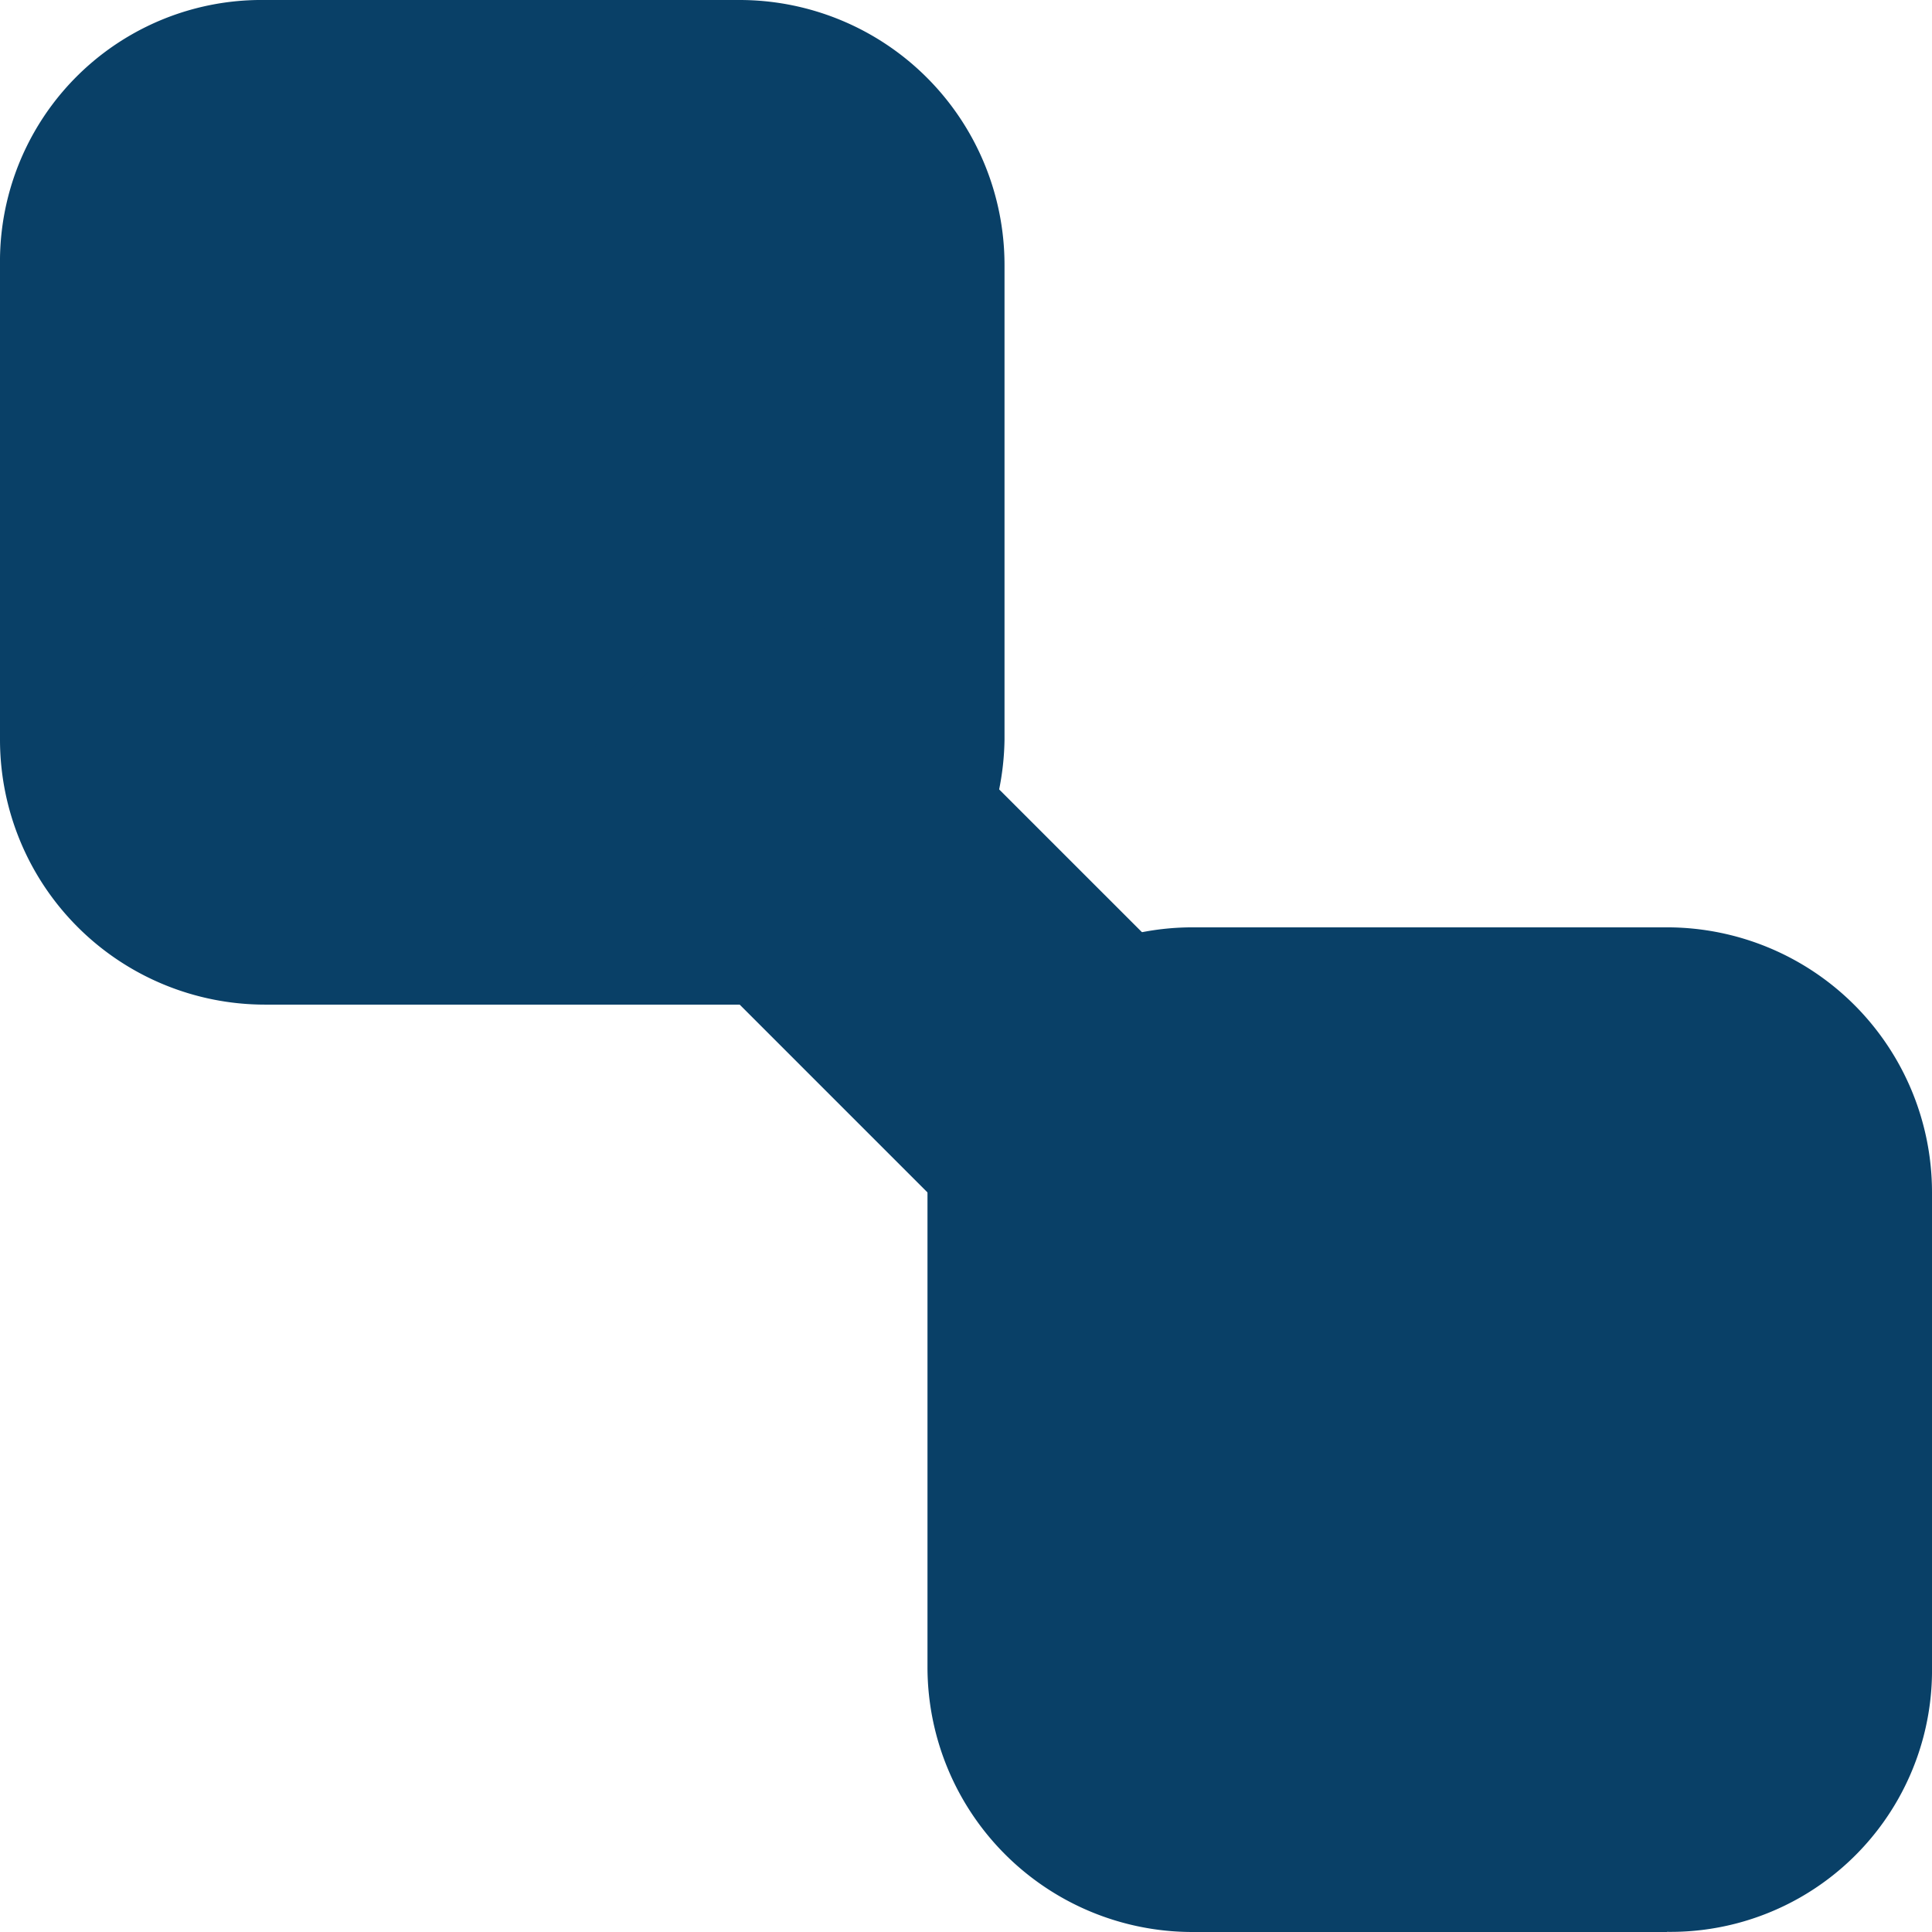 <svg xmlns="http://www.w3.org/2000/svg" width="54.957" height="54.957"><g data-name="Group 39" fill="#094067" fill-rule="evenodd"><path data-name="Path 723" d="M21.041 28.577H7.537A7.539 7.539 0 010 21.04V7.537A7.44 7.44 0 017.537 0h13.5a7.539 7.539 0 017.537 7.537v13.5a7.642 7.642 0 01-7.537 7.537M47.42 54.957h-13.5a7.539 7.539 0 01-7.537-7.537V33.916a7.539 7.539 0 017.537-7.537h13.5a7.539 7.539 0 017.537 7.537v13.5a7.44 7.44 0 01-7.537 7.537"/><path data-name="Path 724" d="M29.52 37.056L17.9 25.437a4.171 4.171 0 010-5.81l.942-.941a4.171 4.171 0 015.81 0l11.62 11.619a4.171 4.171 0 010 5.81l-.942.942a4.17 4.17 0 01-5.81 0"/></g></svg>
